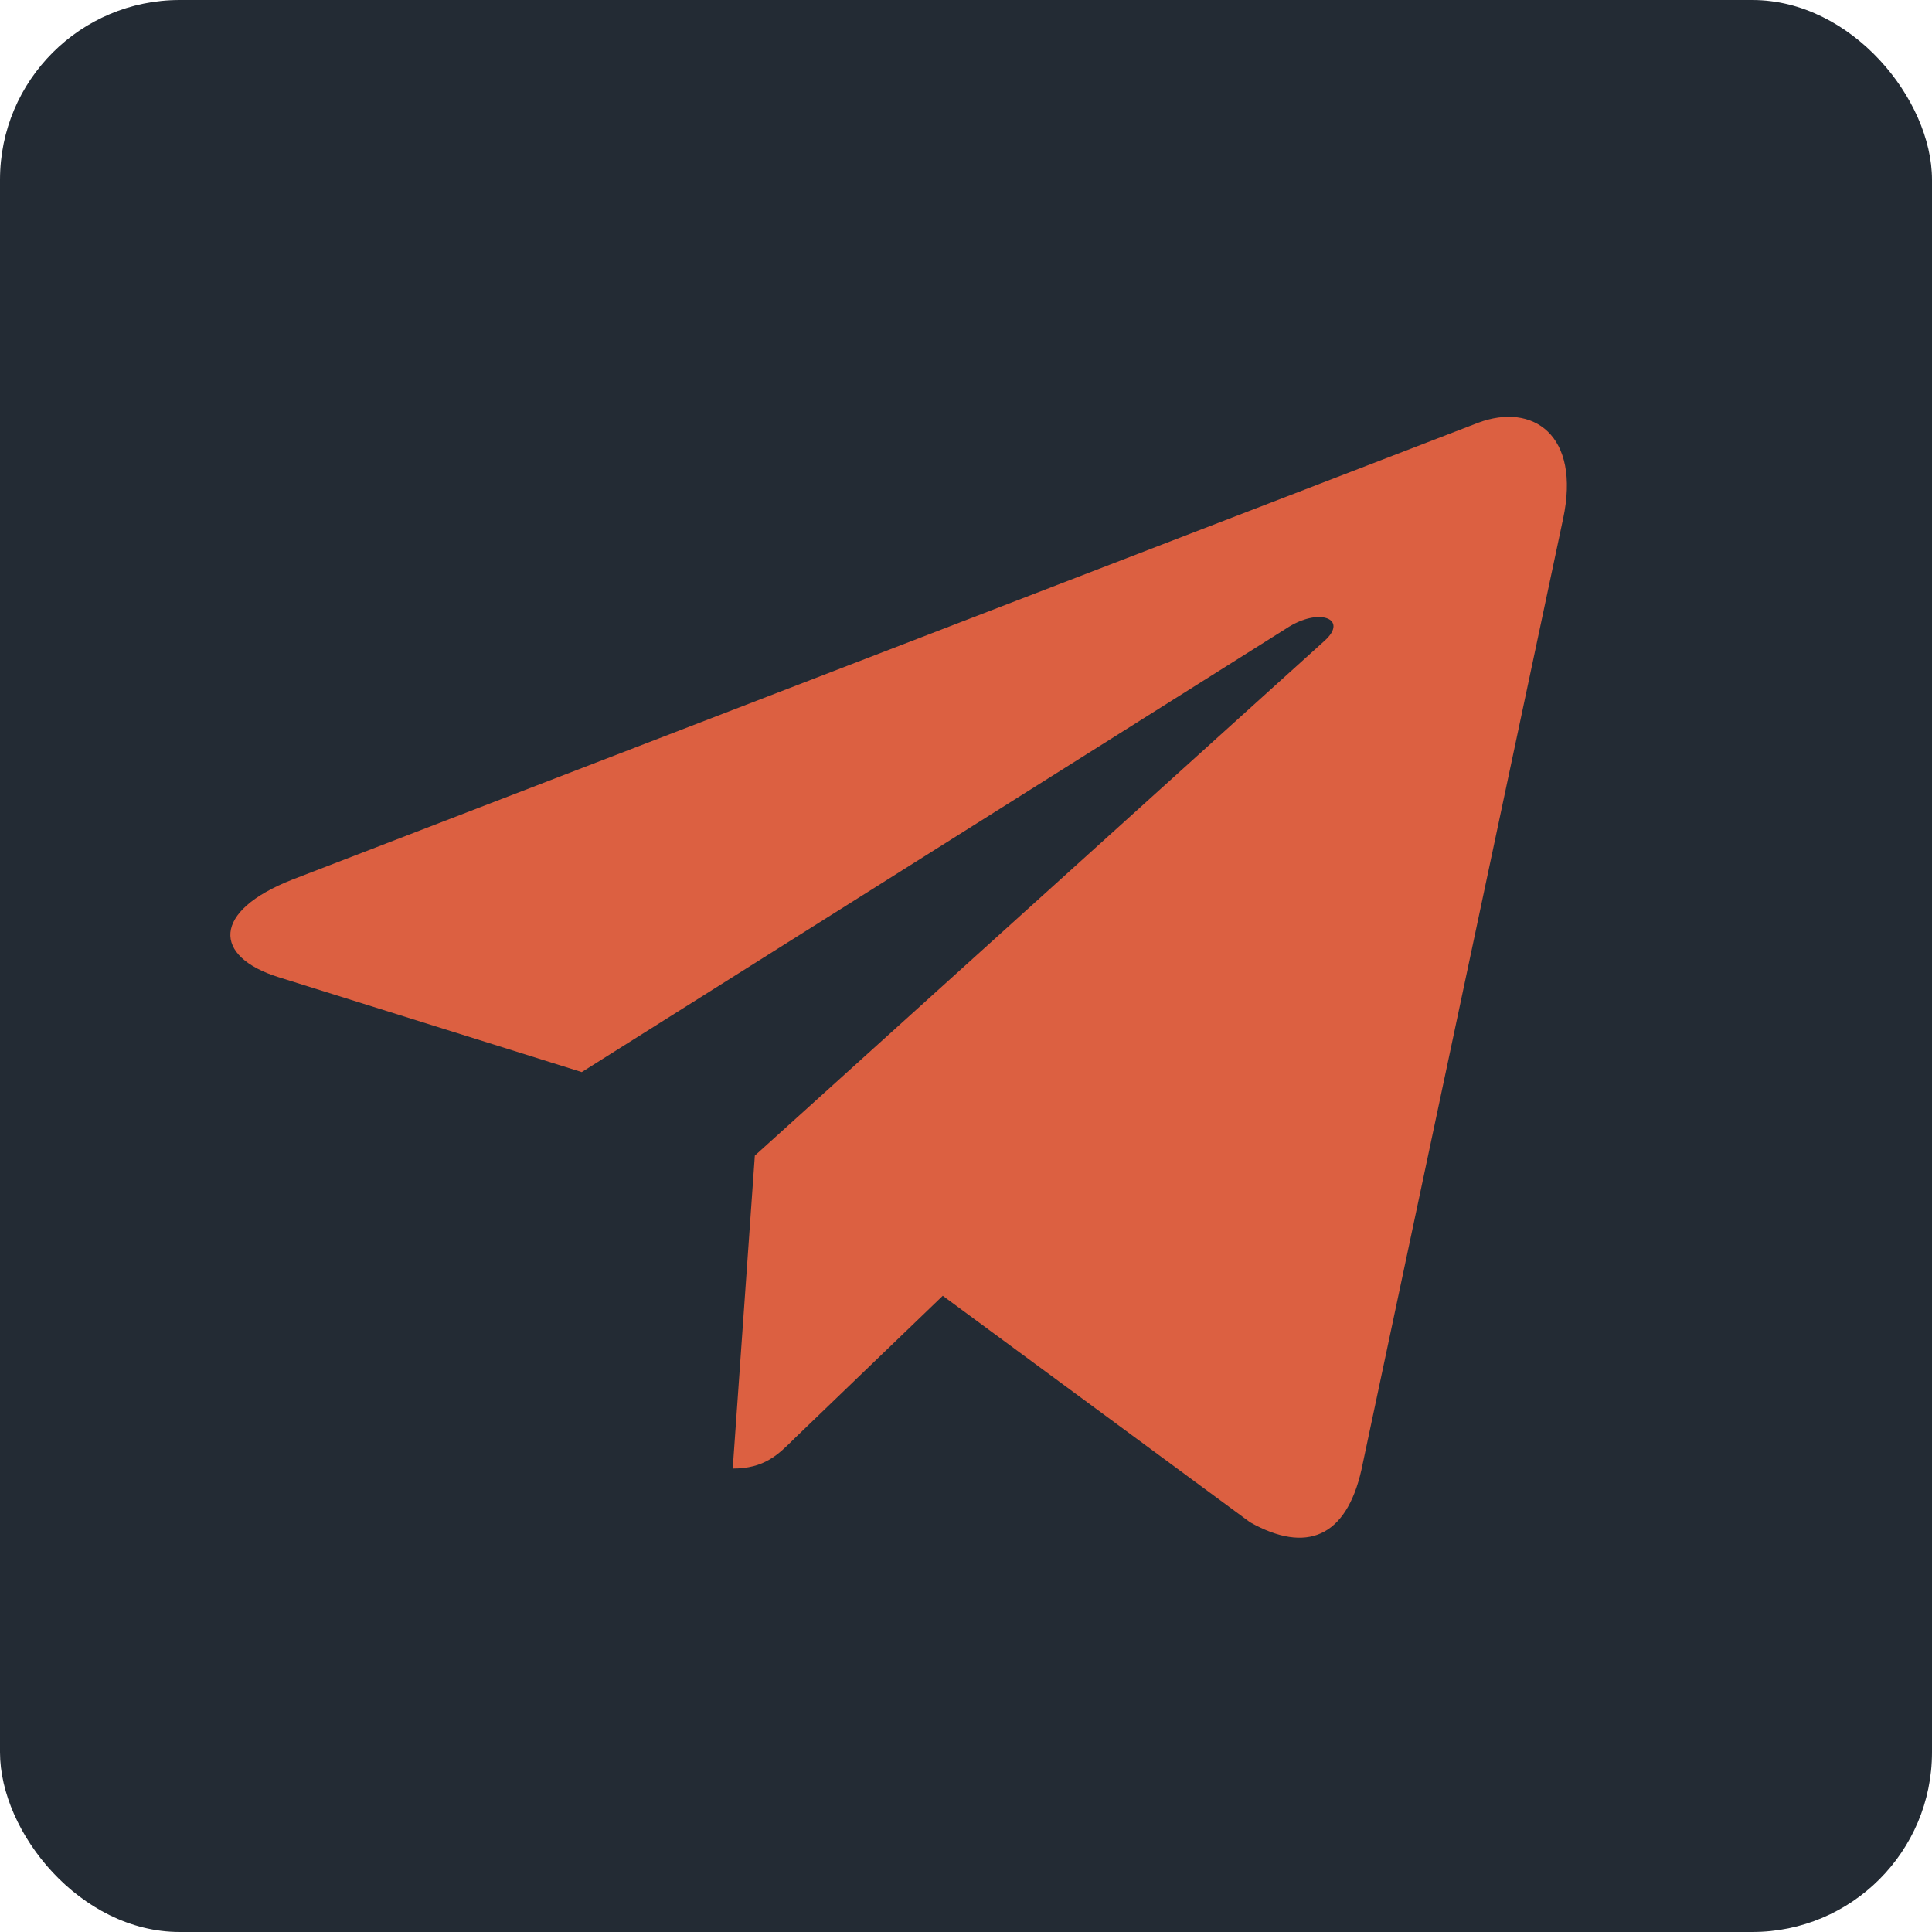 <svg width="43" height="43" viewBox="0 0 43 43" fill="none" xmlns="http://www.w3.org/2000/svg">
<rect width="43" height="43" rx="4" fill="#232B34"/>
<path d="M34.789 11.548L30.3 32.718C29.961 34.212 29.078 34.584 27.823 33.881L20.983 28.84L17.683 32.015C17.317 32.38 17.012 32.685 16.308 32.685L16.8 25.72L29.477 14.265C30.028 13.774 29.357 13.501 28.62 13.993L12.948 23.861L6.201 21.749C4.734 21.291 4.708 20.282 6.507 19.577L32.897 9.41C34.119 8.952 35.188 9.682 34.789 11.549V11.548Z" fill="#DC6041"/>
</svg>
